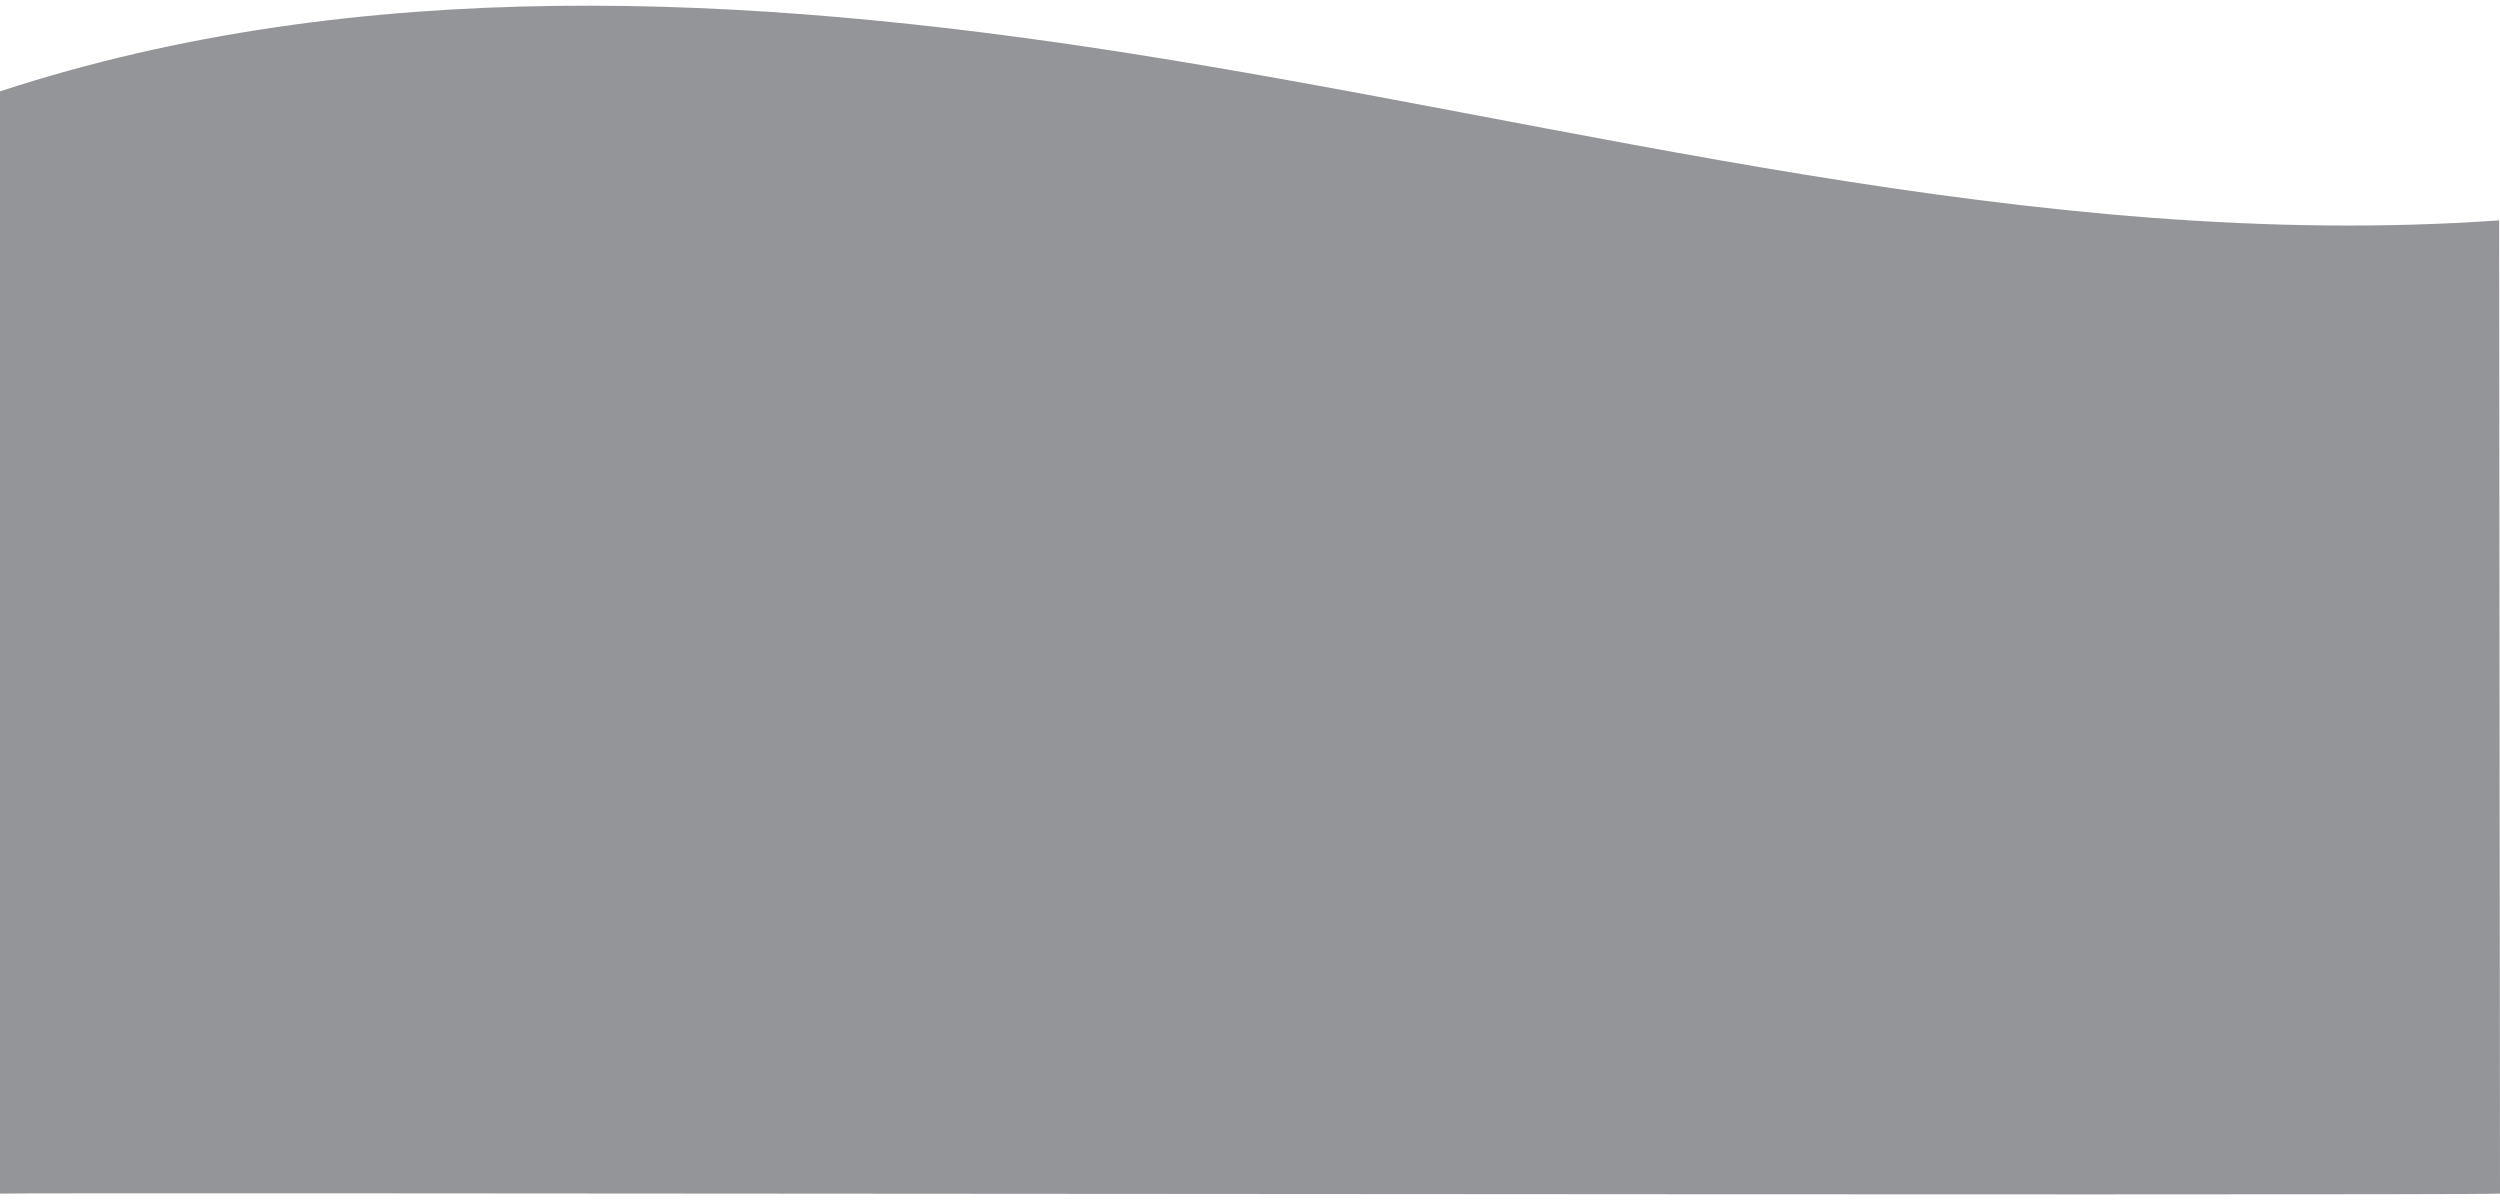 <?xml version="1.0" encoding="utf-8"?>
<!-- Generator: Adobe Illustrator 21.1.0, SVG Export Plug-In . SVG Version: 6.00 Build 0)  -->
<svg version="1.1" id="Layer_1" xmlns="http://www.w3.org/2000/svg" xmlns:xlink="http://www.w3.org/1999/xlink" x="0px" y="0px"
	 viewBox="0 0 2000 960" style="enable-background:new 0 0 2000 960;" xml:space="preserve">
<style type="text/css">
	.st0{fill:#939598;}
</style>
<path class="st0" d="M0,954.9c5.6-1.1,1969,1.8,2000,0l-0.7-778.6c-371.9,26.2-739.8-78.5-1104.4-135C600.1-4.4,287.7-21.2,0,73.1
	L0,954.9z"/>
</svg>
